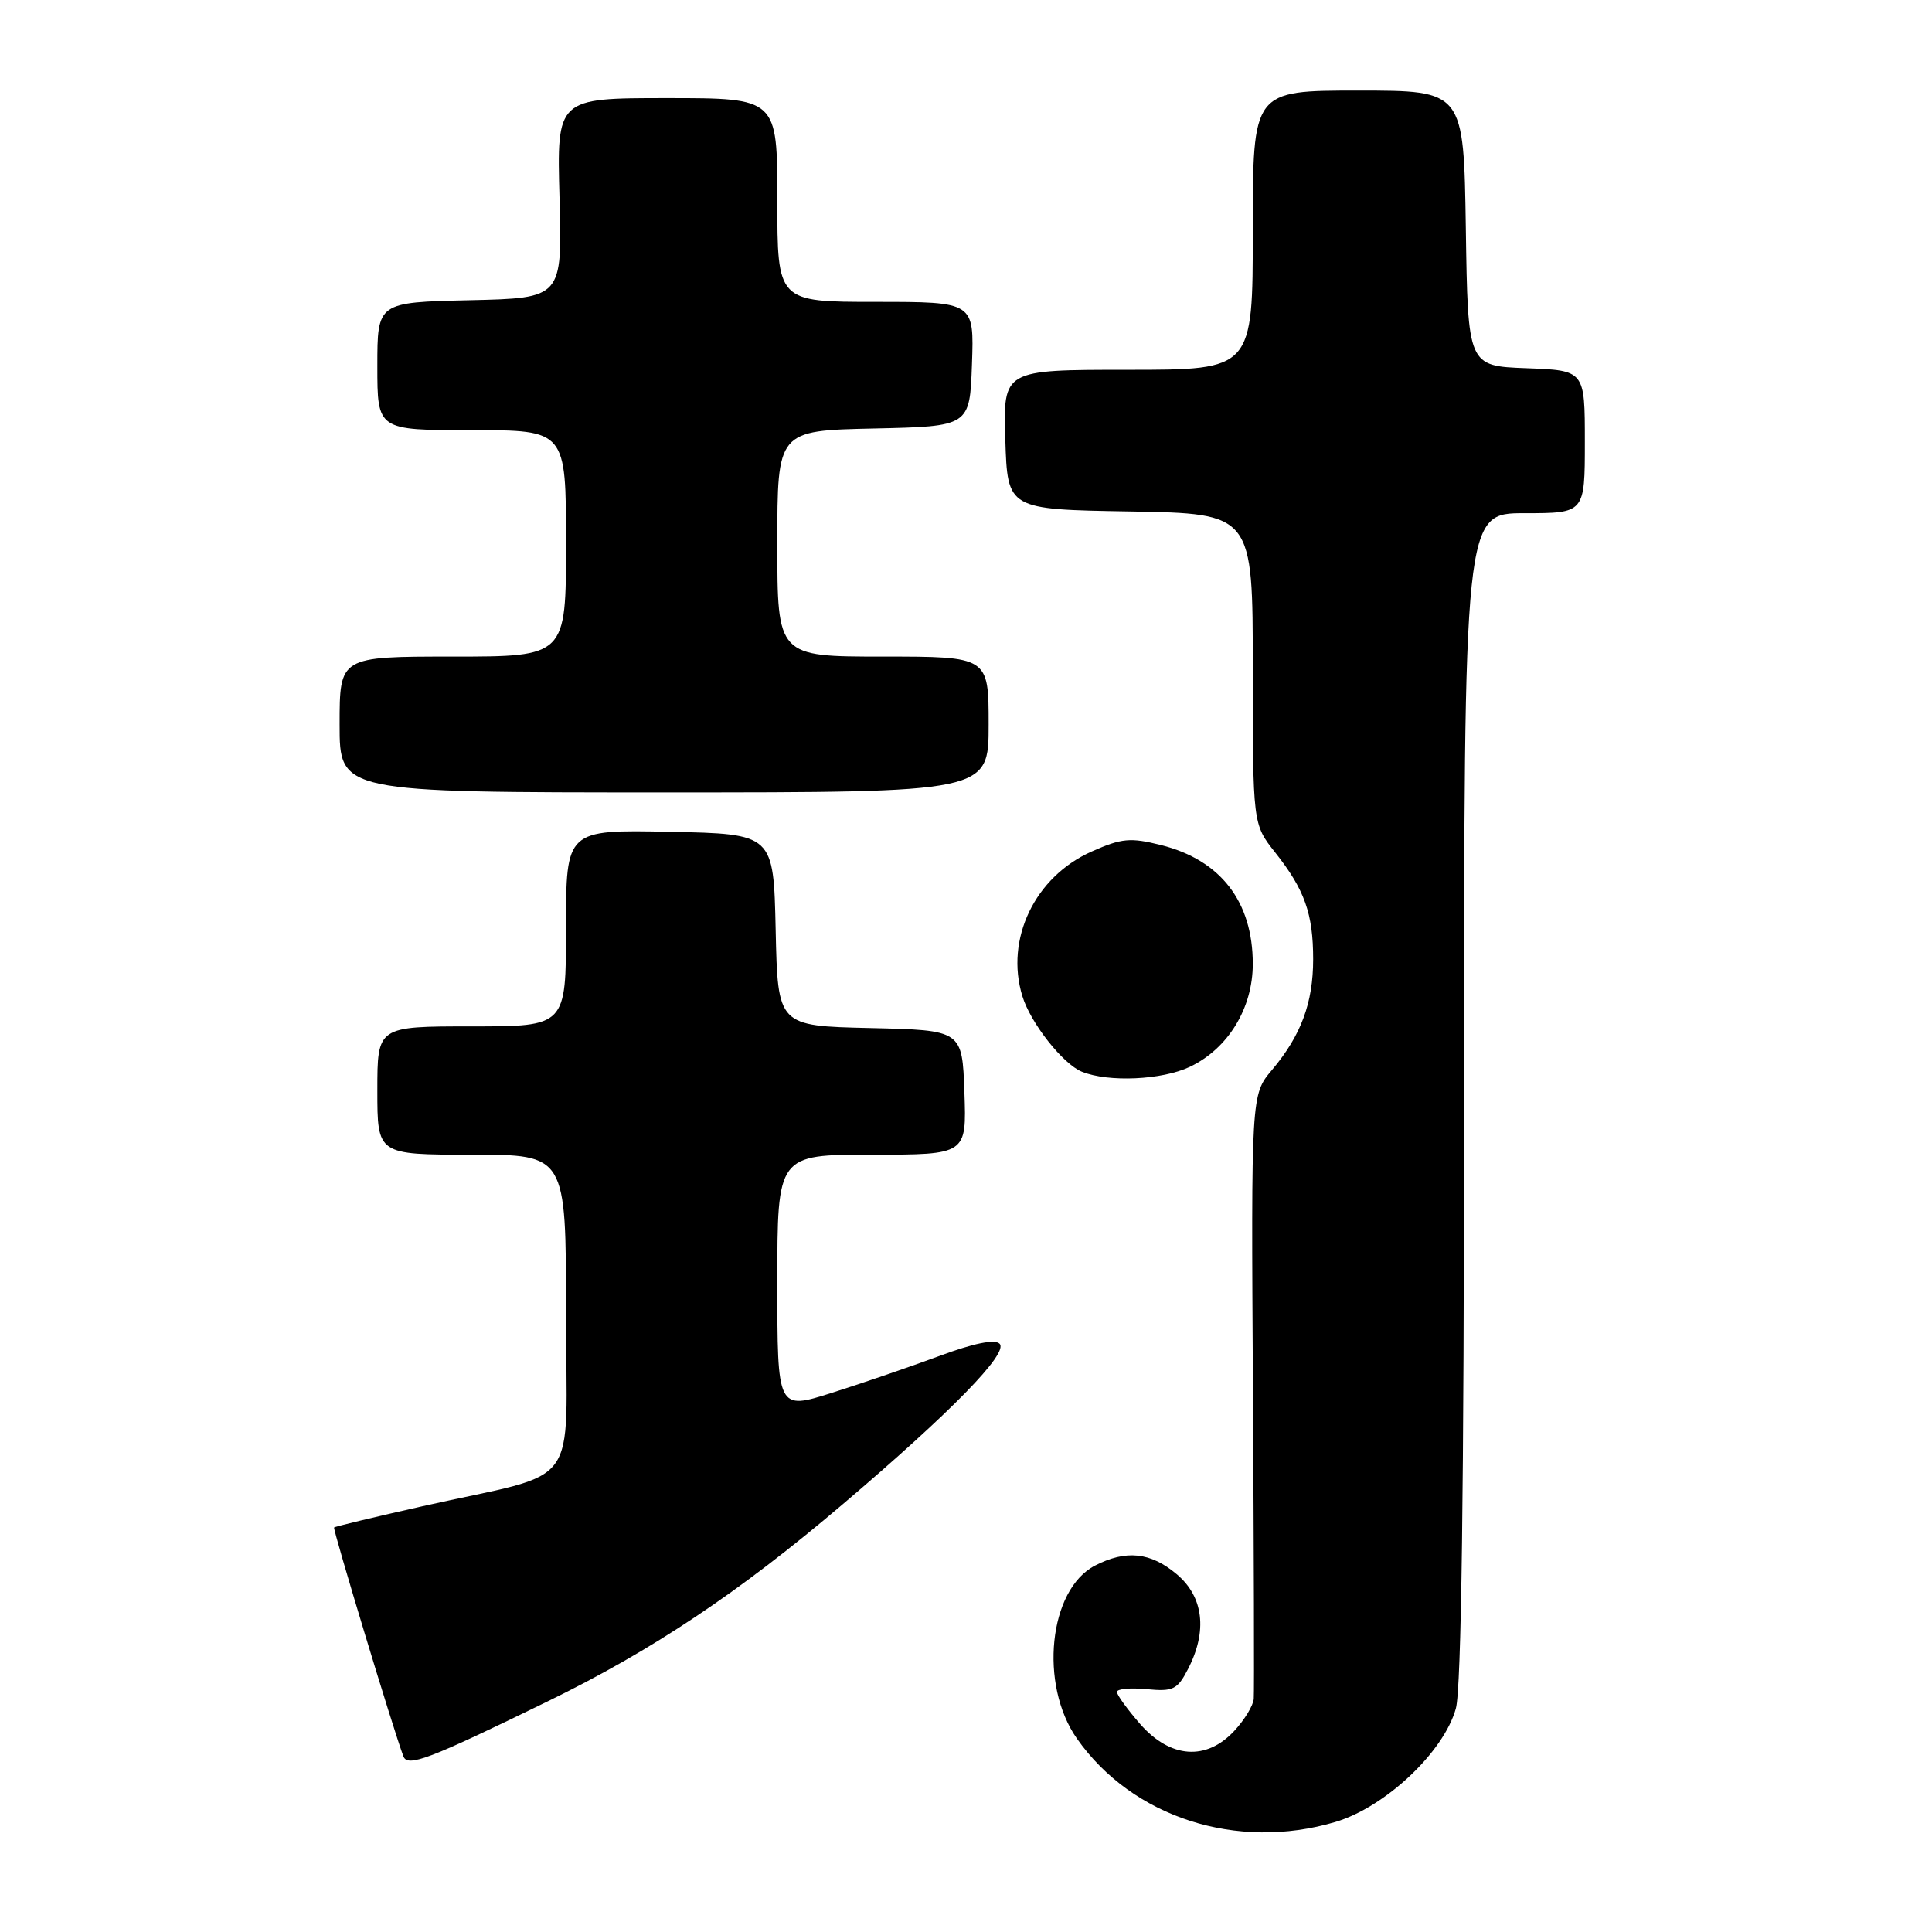 <?xml version="1.0" encoding="UTF-8" standalone="no"?>
<!DOCTYPE svg PUBLIC "-//W3C//DTD SVG 1.1//EN" "http://www.w3.org/Graphics/SVG/1.1/DTD/svg11.dtd" >
<svg xmlns="http://www.w3.org/2000/svg" xmlns:xlink="http://www.w3.org/1999/xlink" version="1.1" viewBox="0 0 256 256">
 <g >
 <path fill="currentColor"
d=" M 176.94 241.42 C 183.55 239.46 191.31 232.16 192.91 226.38 C 193.64 223.76 193.99 197.37 193.99 145.25 C 194.00 68.00 194.00 68.00 202.00 68.00 C 210.00 68.00 210.00 68.00 210.00 58.54 C 210.00 49.08 210.00 49.08 202.25 48.79 C 194.50 48.50 194.50 48.50 194.23 30.25 C 193.95 12.00 193.95 12.00 179.98 12.00 C 166.00 12.00 166.00 12.00 166.00 30.50 C 166.00 49.00 166.00 49.00 149.46 49.00 C 132.92 49.00 132.92 49.00 133.21 58.25 C 133.50 67.50 133.50 67.50 149.75 67.77 C 166.00 68.05 166.00 68.05 166.00 88.63 C 166.00 109.21 166.00 109.21 168.97 112.96 C 172.87 117.88 174.00 121.07 174.00 127.10 C 174.00 132.89 172.39 137.21 168.54 141.78 C 165.78 145.05 165.78 145.05 166.02 184.28 C 166.15 205.85 166.20 224.22 166.13 225.10 C 166.06 225.99 164.90 227.90 163.55 229.35 C 159.85 233.34 155.09 233.00 151.10 228.47 C 149.40 226.52 148.00 224.60 148.00 224.19 C 148.00 223.78 149.77 223.62 151.92 223.82 C 155.45 224.16 156.01 223.89 157.42 221.15 C 160.02 216.12 159.48 211.58 155.92 208.59 C 152.45 205.67 149.20 205.33 145.09 207.45 C 138.97 210.62 137.66 223.21 142.71 230.39 C 150.04 240.82 163.91 245.29 176.94 241.42 Z  M 72.53 225.46 C 86.45 218.67 97.94 211.00 111.69 199.30 C 126.08 187.06 133.68 179.28 132.45 178.05 C 131.82 177.42 129.00 177.99 124.49 179.67 C 120.64 181.09 114.24 183.29 110.25 184.55 C 103.00 186.85 103.00 186.85 103.00 169.92 C 103.00 153.00 103.00 153.00 115.54 153.00 C 128.08 153.00 128.08 153.00 127.79 144.75 C 127.50 136.50 127.50 136.50 115.28 136.22 C 103.06 135.94 103.06 135.94 102.78 123.22 C 102.50 110.50 102.50 110.50 88.75 110.22 C 75.00 109.94 75.00 109.94 75.00 122.97 C 75.00 136.00 75.00 136.00 62.50 136.00 C 50.00 136.00 50.00 136.00 50.00 144.50 C 50.00 153.00 50.00 153.00 62.50 153.00 C 75.00 153.00 75.00 153.00 75.00 173.95 C 75.00 198.00 77.39 194.77 56.00 199.58 C 49.67 201.00 44.39 202.27 44.27 202.40 C 44.07 202.60 52.13 229.22 53.45 232.72 C 54.01 234.20 56.82 233.13 72.53 225.46 Z  M 157.66 141.36 C 162.73 138.95 166.00 133.60 166.00 127.72 C 166.00 119.47 161.74 113.96 153.85 111.98 C 149.79 110.96 148.64 111.06 144.68 112.82 C 137.12 116.16 133.15 124.44 135.47 132.00 C 136.56 135.56 140.84 140.99 143.36 142.01 C 146.88 143.43 153.97 143.11 157.66 141.36 Z  M 131.00 96.00 C 131.00 87.00 131.00 87.00 117.00 87.00 C 103.00 87.00 103.00 87.00 103.00 72.03 C 103.00 57.06 103.00 57.06 115.75 56.78 C 128.50 56.50 128.50 56.50 128.79 48.25 C 129.08 40.00 129.08 40.00 116.04 40.00 C 103.00 40.00 103.00 40.00 103.00 26.50 C 103.00 13.00 103.00 13.00 88.39 13.00 C 73.77 13.00 73.77 13.00 74.14 26.25 C 74.50 39.50 74.50 39.50 62.25 39.78 C 50.00 40.06 50.00 40.06 50.00 48.53 C 50.00 57.00 50.00 57.00 62.50 57.00 C 75.00 57.00 75.00 57.00 75.00 72.00 C 75.00 87.00 75.00 87.00 60.00 87.00 C 45.00 87.00 45.00 87.00 45.00 96.00 C 45.00 105.00 45.00 105.00 88.00 105.00 C 131.00 105.00 131.00 105.00 131.00 96.00 Z "/>
</g>
</svg>